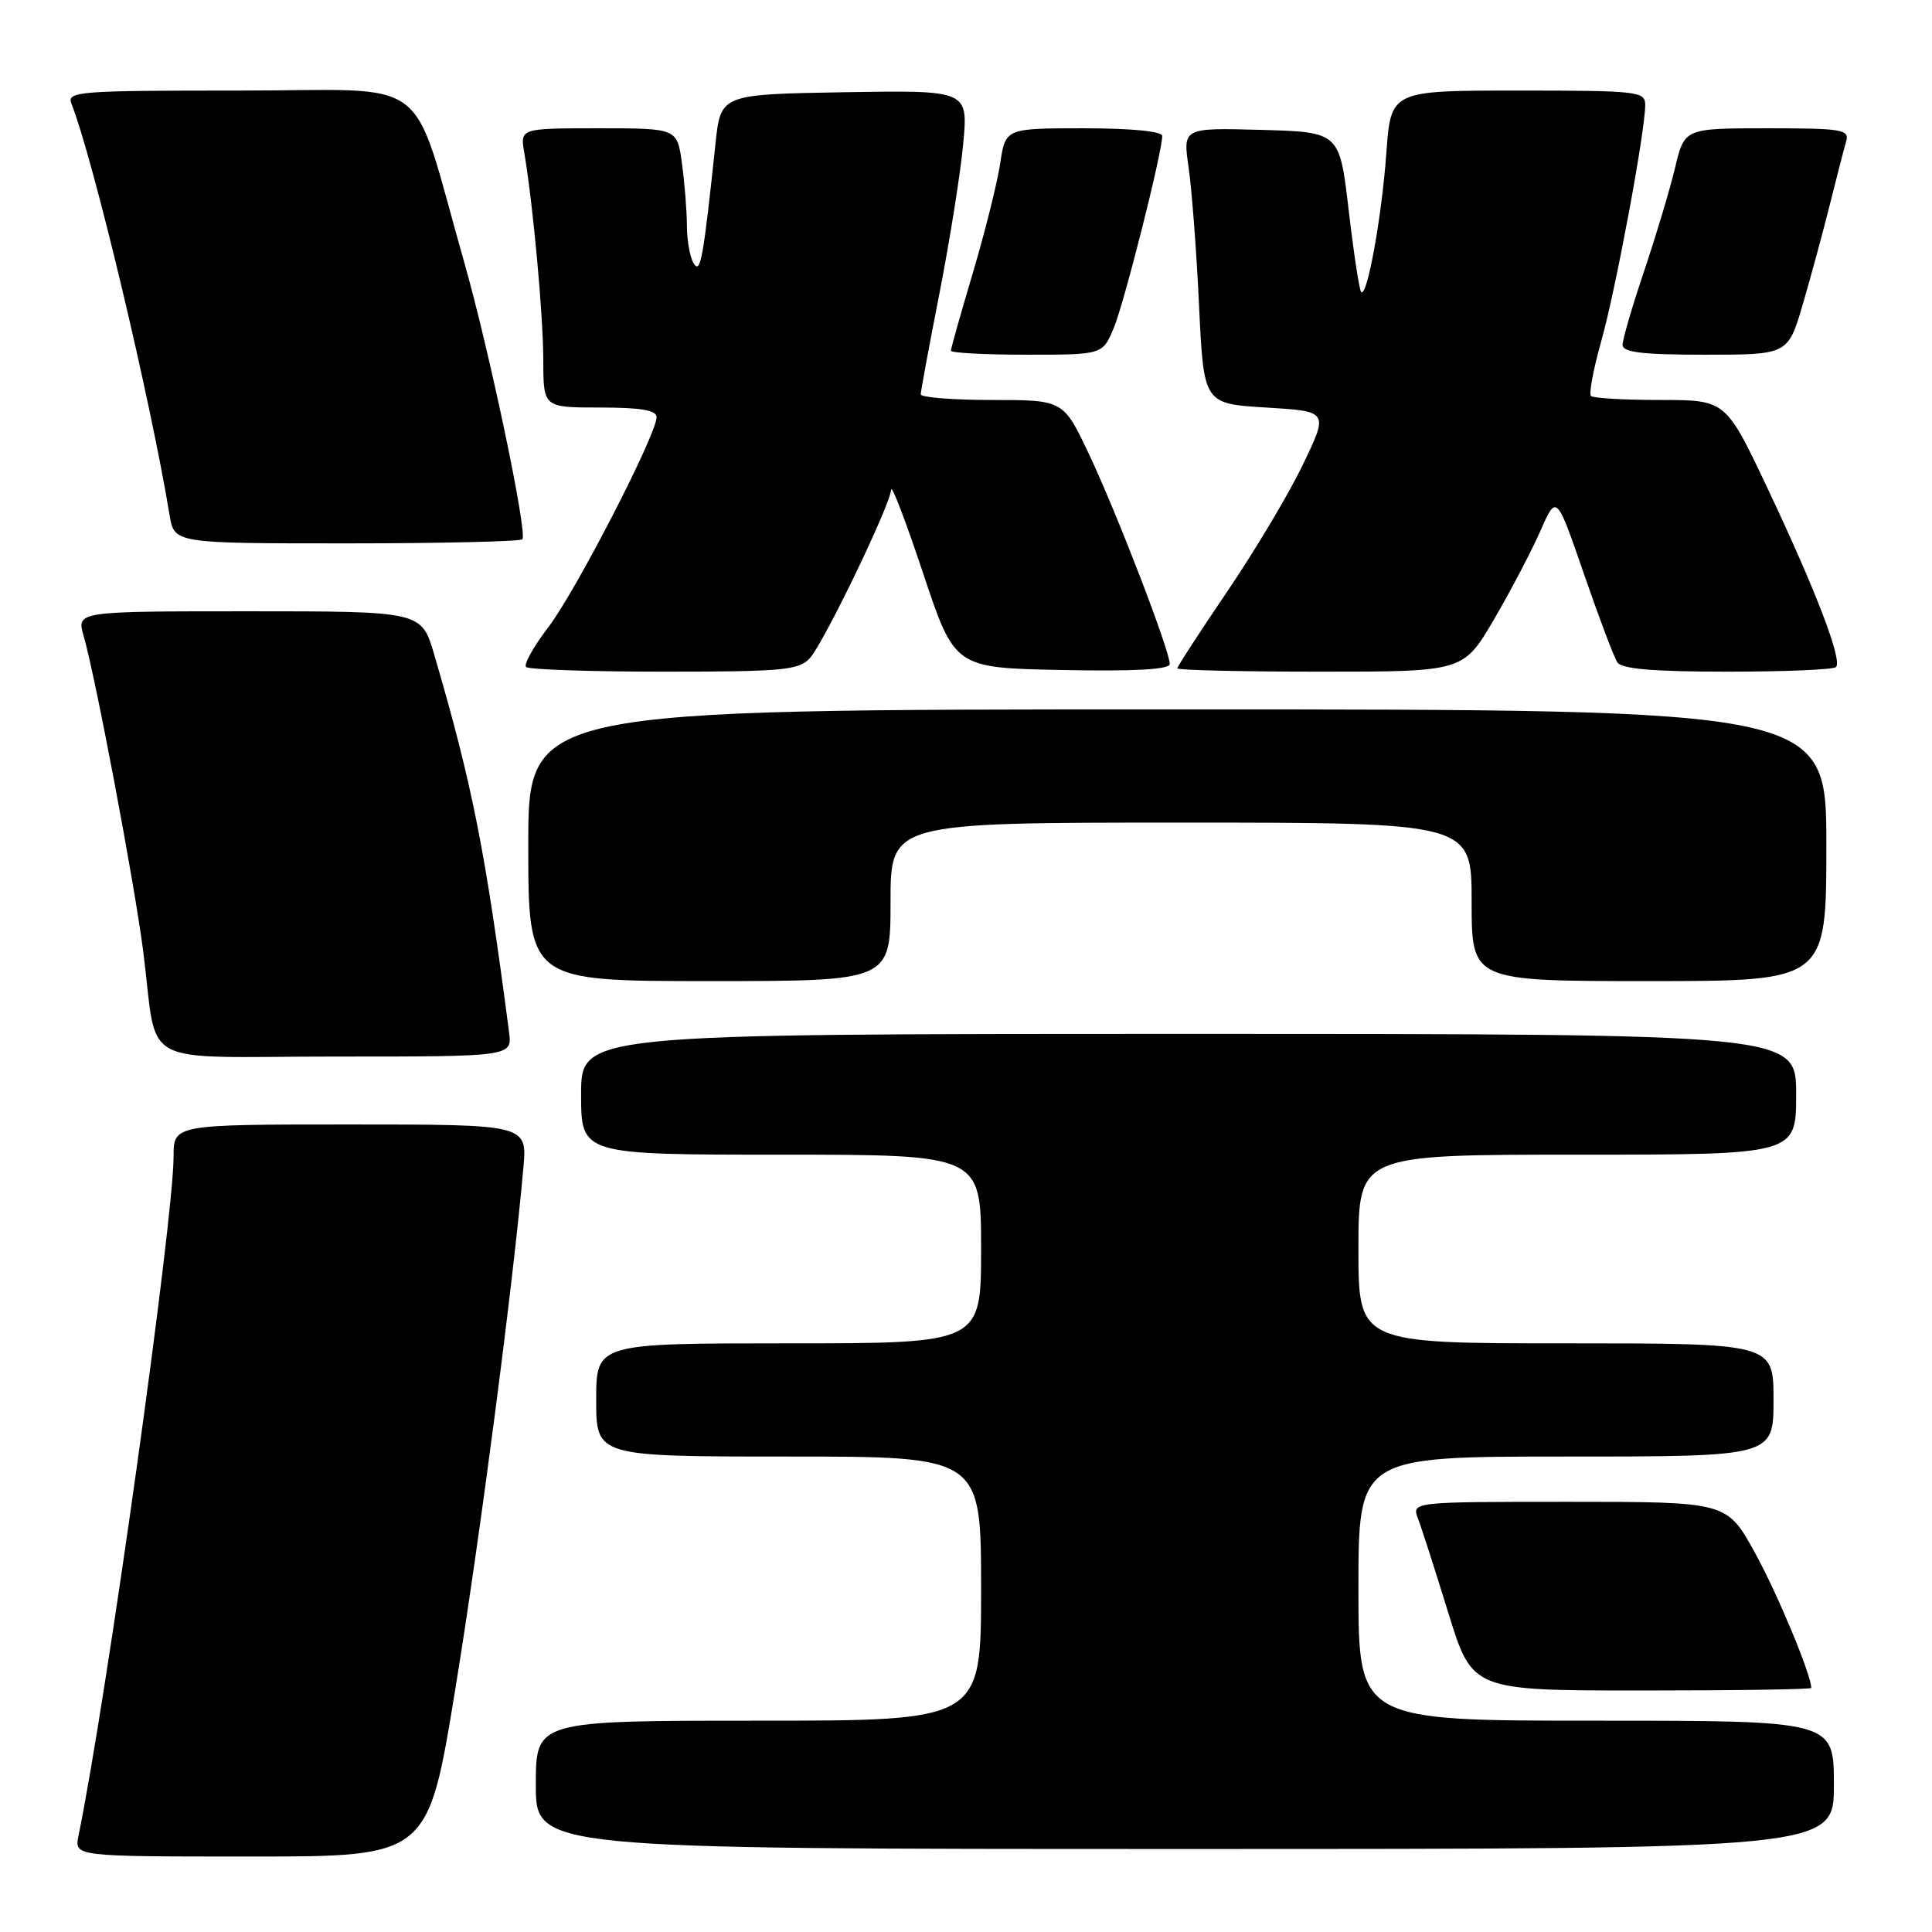 <?xml version="1.0" encoding="UTF-8" standalone="no"?>
<!DOCTYPE svg PUBLIC "-//W3C//DTD SVG 1.1//EN" "http://www.w3.org/Graphics/SVG/1.1/DTD/svg11.dtd" >
<svg xmlns="http://www.w3.org/2000/svg" xmlns:xlink="http://www.w3.org/1999/xlink" version="1.1" viewBox="0 0 256 256">
 <g >
 <path fill="currentColor"
d=" M 60.34 223.75 C 63.60 203.77 68.00 170.08 69.35 154.75 C 69.86 149.00 69.86 149.00 46.43 149.00 C 23.00 149.00 23.00 149.00 23.00 153.26 C 23.00 161.63 14.12 225.10 10.40 243.25 C 9.84 246.00 9.84 246.00 33.28 246.00 C 56.72 246.00 56.72 246.00 60.34 223.75 Z  M 243.00 236.50 C 243.00 228.00 243.00 228.00 211.50 228.00 C 180.00 228.00 180.00 228.00 180.00 210.50 C 180.00 193.00 180.00 193.00 207.50 193.00 C 235.00 193.00 235.00 193.00 235.00 185.50 C 235.00 178.00 235.00 178.00 207.50 178.00 C 180.00 178.00 180.00 178.00 180.00 165.50 C 180.00 153.00 180.00 153.00 209.00 153.00 C 238.00 153.00 238.00 153.00 238.00 145.00 C 238.00 137.00 238.00 137.00 157.50 137.00 C 77.00 137.00 77.00 137.00 77.00 145.00 C 77.00 153.00 77.00 153.00 103.50 153.00 C 130.00 153.00 130.00 153.00 130.00 165.50 C 130.00 178.00 130.00 178.00 104.50 178.00 C 79.00 178.00 79.00 178.00 79.00 185.50 C 79.00 193.00 79.00 193.00 104.50 193.00 C 130.00 193.00 130.00 193.00 130.00 210.50 C 130.00 228.00 130.00 228.00 100.50 228.00 C 71.00 228.00 71.00 228.00 71.00 236.50 C 71.00 245.00 71.00 245.00 157.00 245.00 C 243.00 245.00 243.00 245.00 243.00 236.50 Z  M 240.00 223.66 C 240.00 221.91 235.51 211.14 232.54 205.75 C 228.82 199.00 228.82 199.00 207.93 199.00 C 187.05 199.00 187.05 199.00 187.90 201.25 C 188.38 202.49 190.18 208.11 191.92 213.75 C 195.09 224.00 195.09 224.00 217.54 224.00 C 229.89 224.00 240.00 223.85 240.00 223.66 Z  M 67.45 136.75 C 64.30 112.62 62.60 104.05 57.54 86.75 C 55.86 81.00 55.86 81.00 33.00 81.00 C 10.14 81.00 10.14 81.00 11.08 84.25 C 12.66 89.72 17.81 116.99 18.97 126.00 C 21.00 141.80 17.72 140.00 44.52 140.00 C 67.87 140.00 67.87 140.00 67.45 136.75 Z  M 118.00 119.50 C 118.00 109.00 118.00 109.00 156.50 109.00 C 195.00 109.00 195.00 109.00 195.00 119.50 C 195.00 130.00 195.00 130.00 218.50 130.00 C 242.00 130.00 242.00 130.00 242.00 112.00 C 242.00 94.00 242.00 94.00 156.00 94.00 C 70.00 94.00 70.00 94.00 70.00 112.00 C 70.00 130.00 70.00 130.00 94.00 130.00 C 118.00 130.00 118.00 130.00 118.00 119.50 Z  M 107.31 87.21 C 109.17 85.15 117.96 66.95 118.08 64.88 C 118.13 64.12 120.04 69.12 122.33 76.00 C 126.50 88.50 126.50 88.50 140.75 88.78 C 150.39 88.97 155.00 88.71 155.00 87.98 C 155.00 86.21 148.00 68.01 144.33 60.25 C 140.91 53.00 140.91 53.00 131.45 53.00 C 126.25 53.00 122.00 52.66 122.00 52.25 C 122.01 51.84 123.12 45.80 124.49 38.83 C 125.85 31.86 127.27 22.96 127.63 19.05 C 128.29 11.95 128.29 11.95 111.90 12.22 C 95.50 12.50 95.50 12.50 94.81 19.00 C 93.17 34.44 92.82 36.33 91.92 34.91 C 91.43 34.13 91.02 31.88 91.02 29.89 C 91.01 27.90 90.71 24.19 90.36 21.64 C 89.73 17.00 89.73 17.00 79.32 17.00 C 68.91 17.00 68.91 17.00 69.47 20.25 C 70.63 27.06 71.98 41.75 71.99 47.75 C 72.00 54.00 72.00 54.00 79.50 54.00 C 84.92 54.00 87.00 54.35 87.00 55.28 C 87.00 57.58 76.27 78.39 72.64 83.13 C 70.69 85.68 69.37 88.04 69.71 88.38 C 70.05 88.72 78.29 89.00 88.01 89.00 C 103.72 89.00 105.87 88.80 107.31 87.21 Z  M 197.97 82.06 C 200.20 78.24 202.97 72.95 204.13 70.31 C 206.24 65.50 206.24 65.50 209.87 76.02 C 211.87 81.81 213.86 87.10 214.31 87.77 C 214.88 88.64 219.11 89.00 228.89 89.00 C 236.47 89.00 242.94 88.73 243.28 88.39 C 244.16 87.51 240.62 78.26 234.23 64.75 C 228.68 53.00 228.68 53.00 220.01 53.00 C 215.24 53.00 211.10 52.76 210.81 52.47 C 210.52 52.19 211.13 48.92 212.17 45.22 C 214.09 38.42 218.00 17.39 218.00 13.90 C 218.00 12.11 217.04 12.00 201.15 12.00 C 184.30 12.00 184.30 12.00 183.70 20.25 C 183.09 28.74 181.15 39.48 180.36 38.70 C 180.12 38.45 179.38 33.58 178.71 27.88 C 177.50 17.50 177.50 17.50 167.12 17.21 C 156.73 16.93 156.73 16.93 157.50 22.21 C 157.92 25.12 158.55 33.35 158.88 40.50 C 159.50 53.50 159.50 53.50 167.77 54.00 C 176.04 54.50 176.04 54.50 172.67 61.50 C 170.83 65.35 166.32 72.92 162.66 78.31 C 159.00 83.71 156.00 88.32 156.00 88.56 C 156.00 88.80 164.53 89.00 174.96 89.00 C 193.91 89.00 193.91 89.00 197.97 82.06 Z  M 69.21 71.46 C 69.94 70.73 64.86 46.53 61.53 34.82 C 54.26 9.29 57.79 12.00 31.85 12.00 C 10.29 12.00 8.83 12.11 9.47 13.75 C 12.38 21.16 19.92 52.79 22.47 68.25 C 23.09 72.00 23.09 72.00 45.88 72.00 C 58.41 72.00 68.91 71.75 69.21 71.46 Z  M 147.58 43.46 C 148.97 40.13 154.00 20.20 154.00 18.01 C 154.00 17.40 149.93 17.00 143.61 17.00 C 133.23 17.00 133.23 17.00 132.53 21.65 C 132.15 24.21 130.52 30.72 128.92 36.12 C 127.31 41.52 126.00 46.18 126.00 46.47 C 126.00 46.76 130.52 47.00 136.05 47.00 C 146.10 47.00 146.10 47.00 147.58 43.46 Z  M 238.90 40.25 C 239.98 36.54 241.60 30.58 242.49 27.00 C 243.38 23.42 244.34 19.71 244.62 18.75 C 245.09 17.16 244.14 17.00 234.17 17.00 C 223.20 17.00 223.20 17.00 221.95 22.25 C 221.26 25.14 219.41 31.30 217.85 35.94 C 216.28 40.58 215.00 44.97 215.00 45.69 C 215.00 46.69 217.58 47.00 225.96 47.00 C 236.92 47.00 236.92 47.00 238.90 40.25 Z "/>
</g>
</svg>